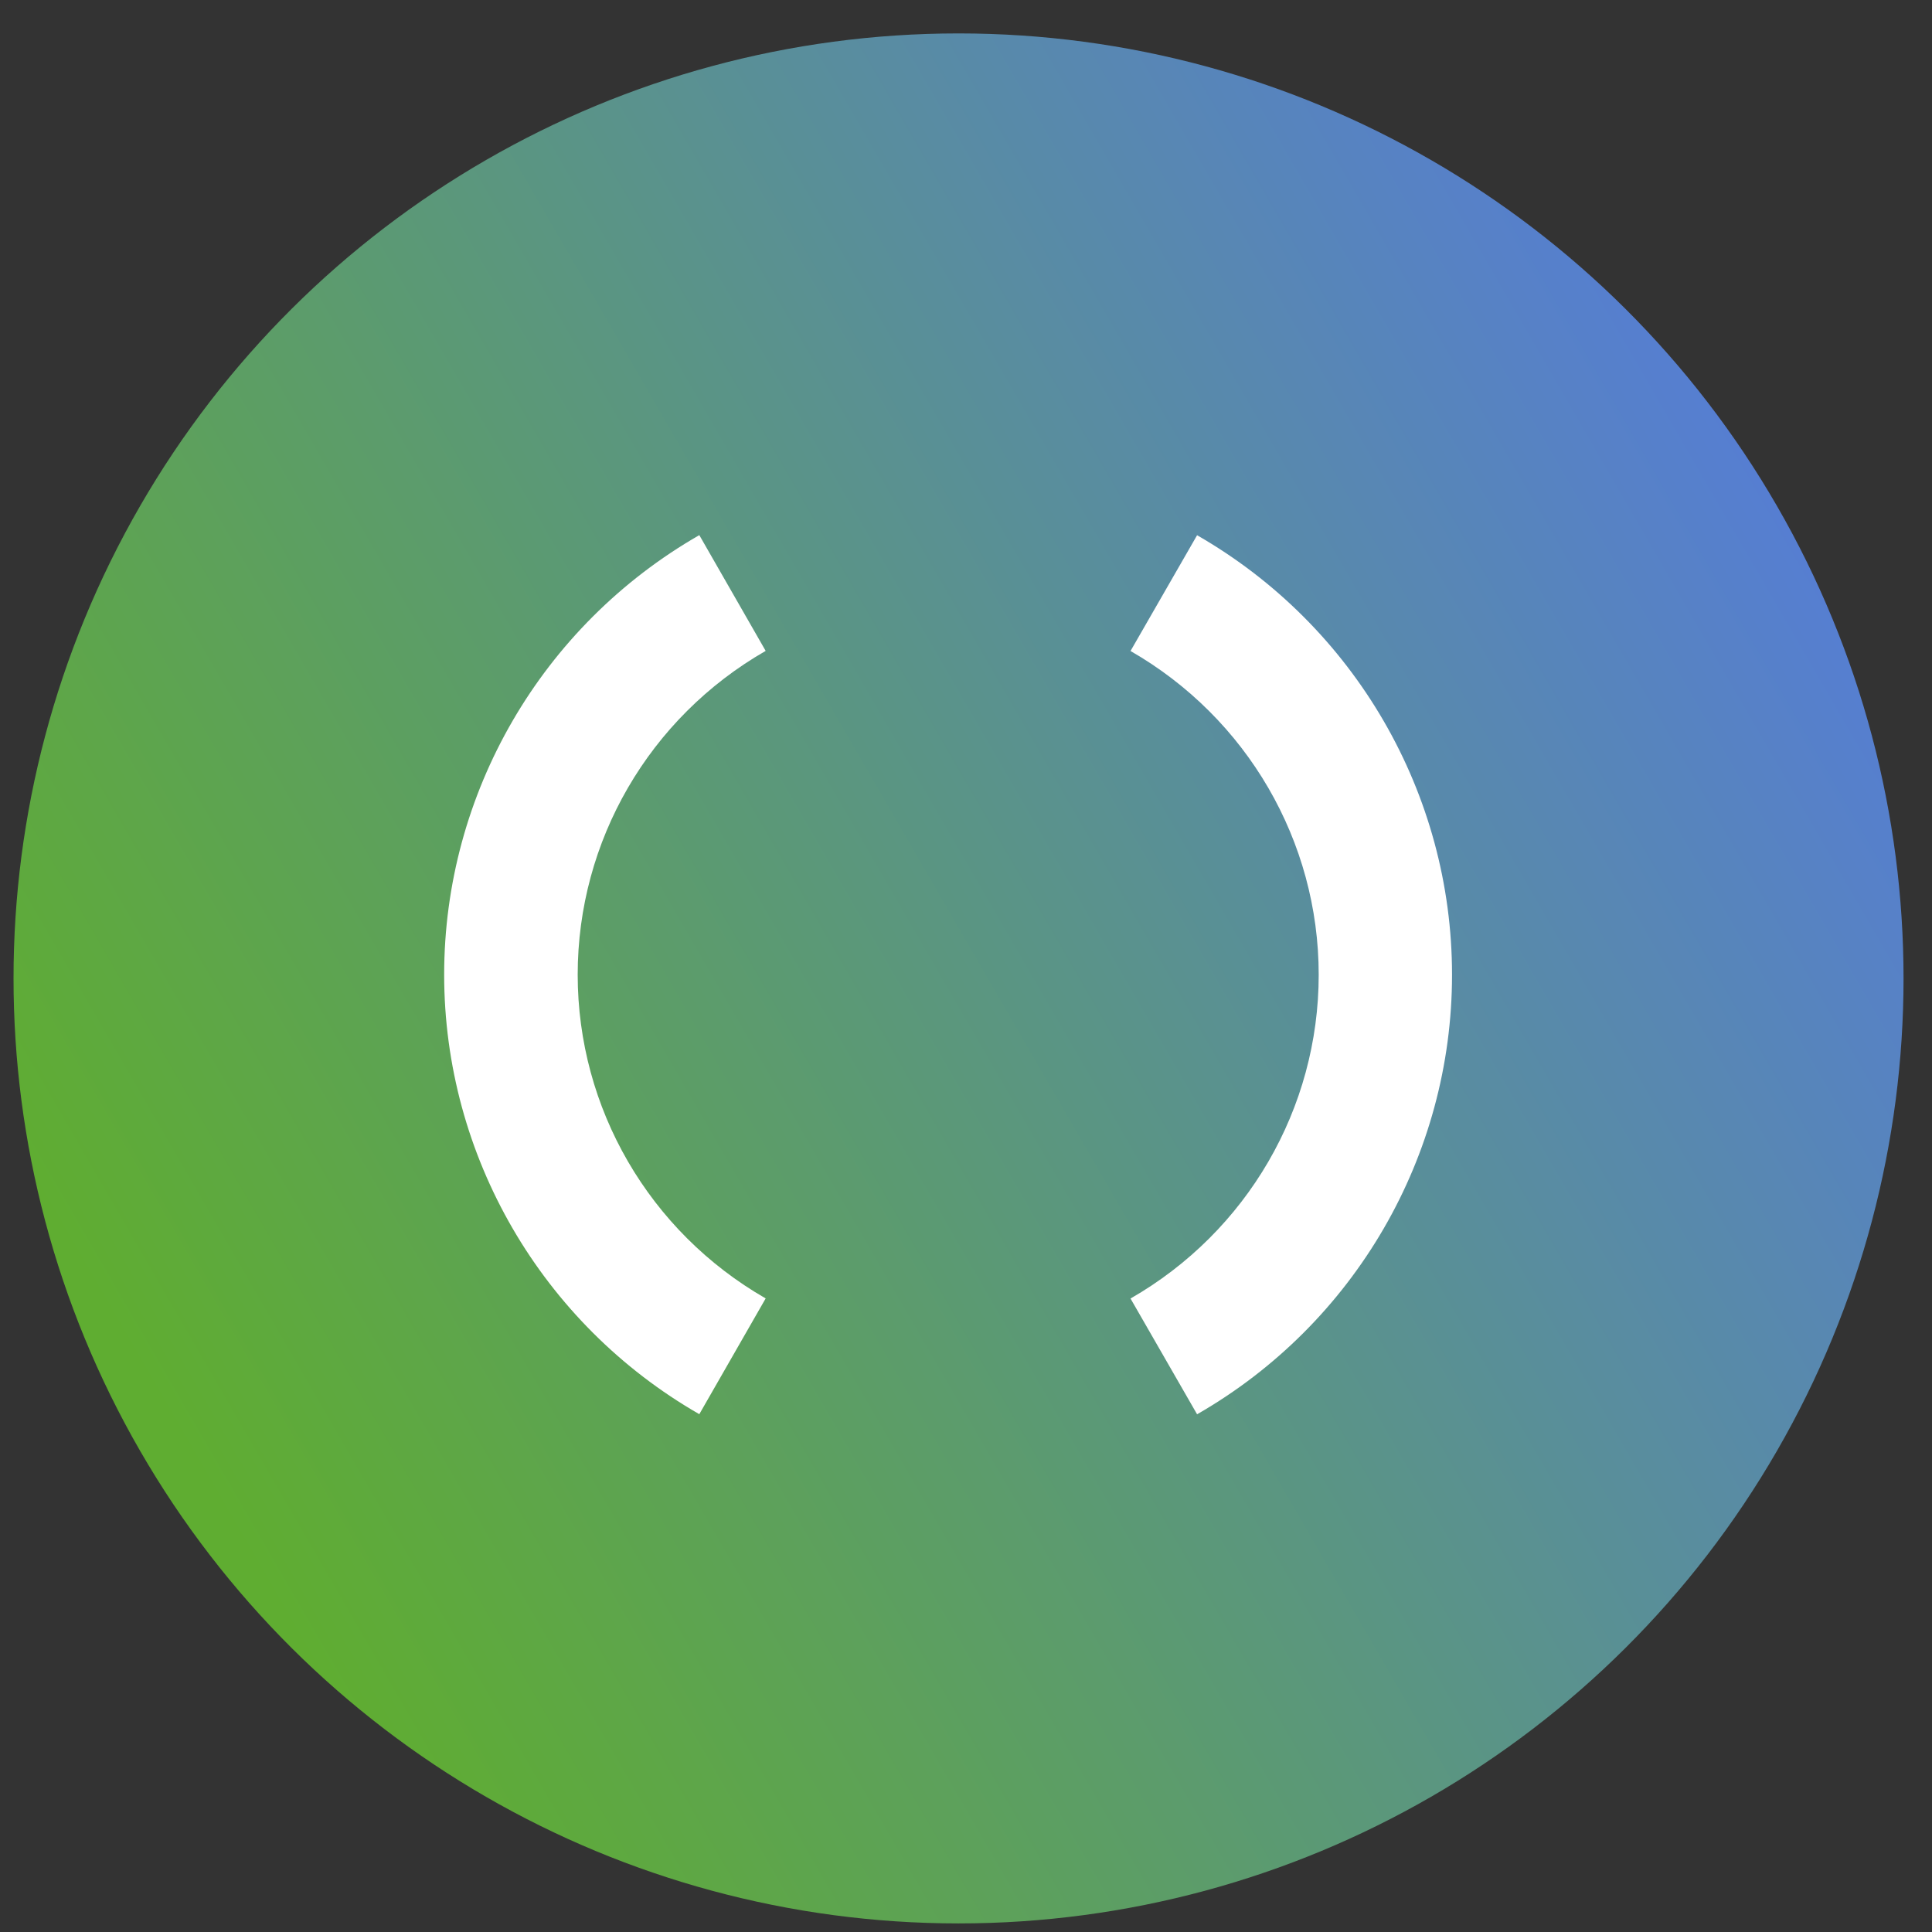 <svg viewBox="0 0 102 102" xmlns:xlink="http://www.w3.org/1999/xlink" xmlns="http://www.w3.org/2000/svg"><rect x="0" y="0" width="102" height="102" fill="#333333" stroke="none"/><defs><linearGradient xlink:href="#a" id="b" x1="23.2" y1="391.8" x2="41.3" y2="391.8" gradientUnits="userSpaceOnUse" gradientTransform="translate(-58 -488)"/><linearGradient id="a"><stop offset="0" stop-color="#567ed2"/><stop offset="1" stop-color="#5fad31"/></linearGradient></defs><g transform="matrix(5.423 0 0 5.423 -330 -331)" stroke-width=".2"><circle cx="-25.5" cy="-96.2" r="9.2" transform="rotate(150)" fill="url(#b)"/><path style="-inkscape-stroke:none" d="m 67.66,66.246 c -1.535,0.881 -2.484,2.514 -2.484,4.279 0,1.765 0.95,3.398 2.484,4.279 l 0.646,-1.127 c -1.135,-0.652 -1.83,-1.852 -1.83,-3.152 0,-1.301 0.695,-2.501 1.83,-3.152 z" color="#000" fill="#fff"/><path style="-inkscape-stroke:none" d="m -72.506,-74.805 c -1.535,0.881 -2.482,2.514 -2.482,4.279 0,1.765 0.948,3.398 2.482,4.279 l 0.648,-1.127 c -1.135,-0.652 -1.832,-1.852 -1.832,-3.152 0,-1.301 0.697,-2.501 1.832,-3.152 z" transform="scale(-1)" color="#000" fill="#fff"/></g></svg>
